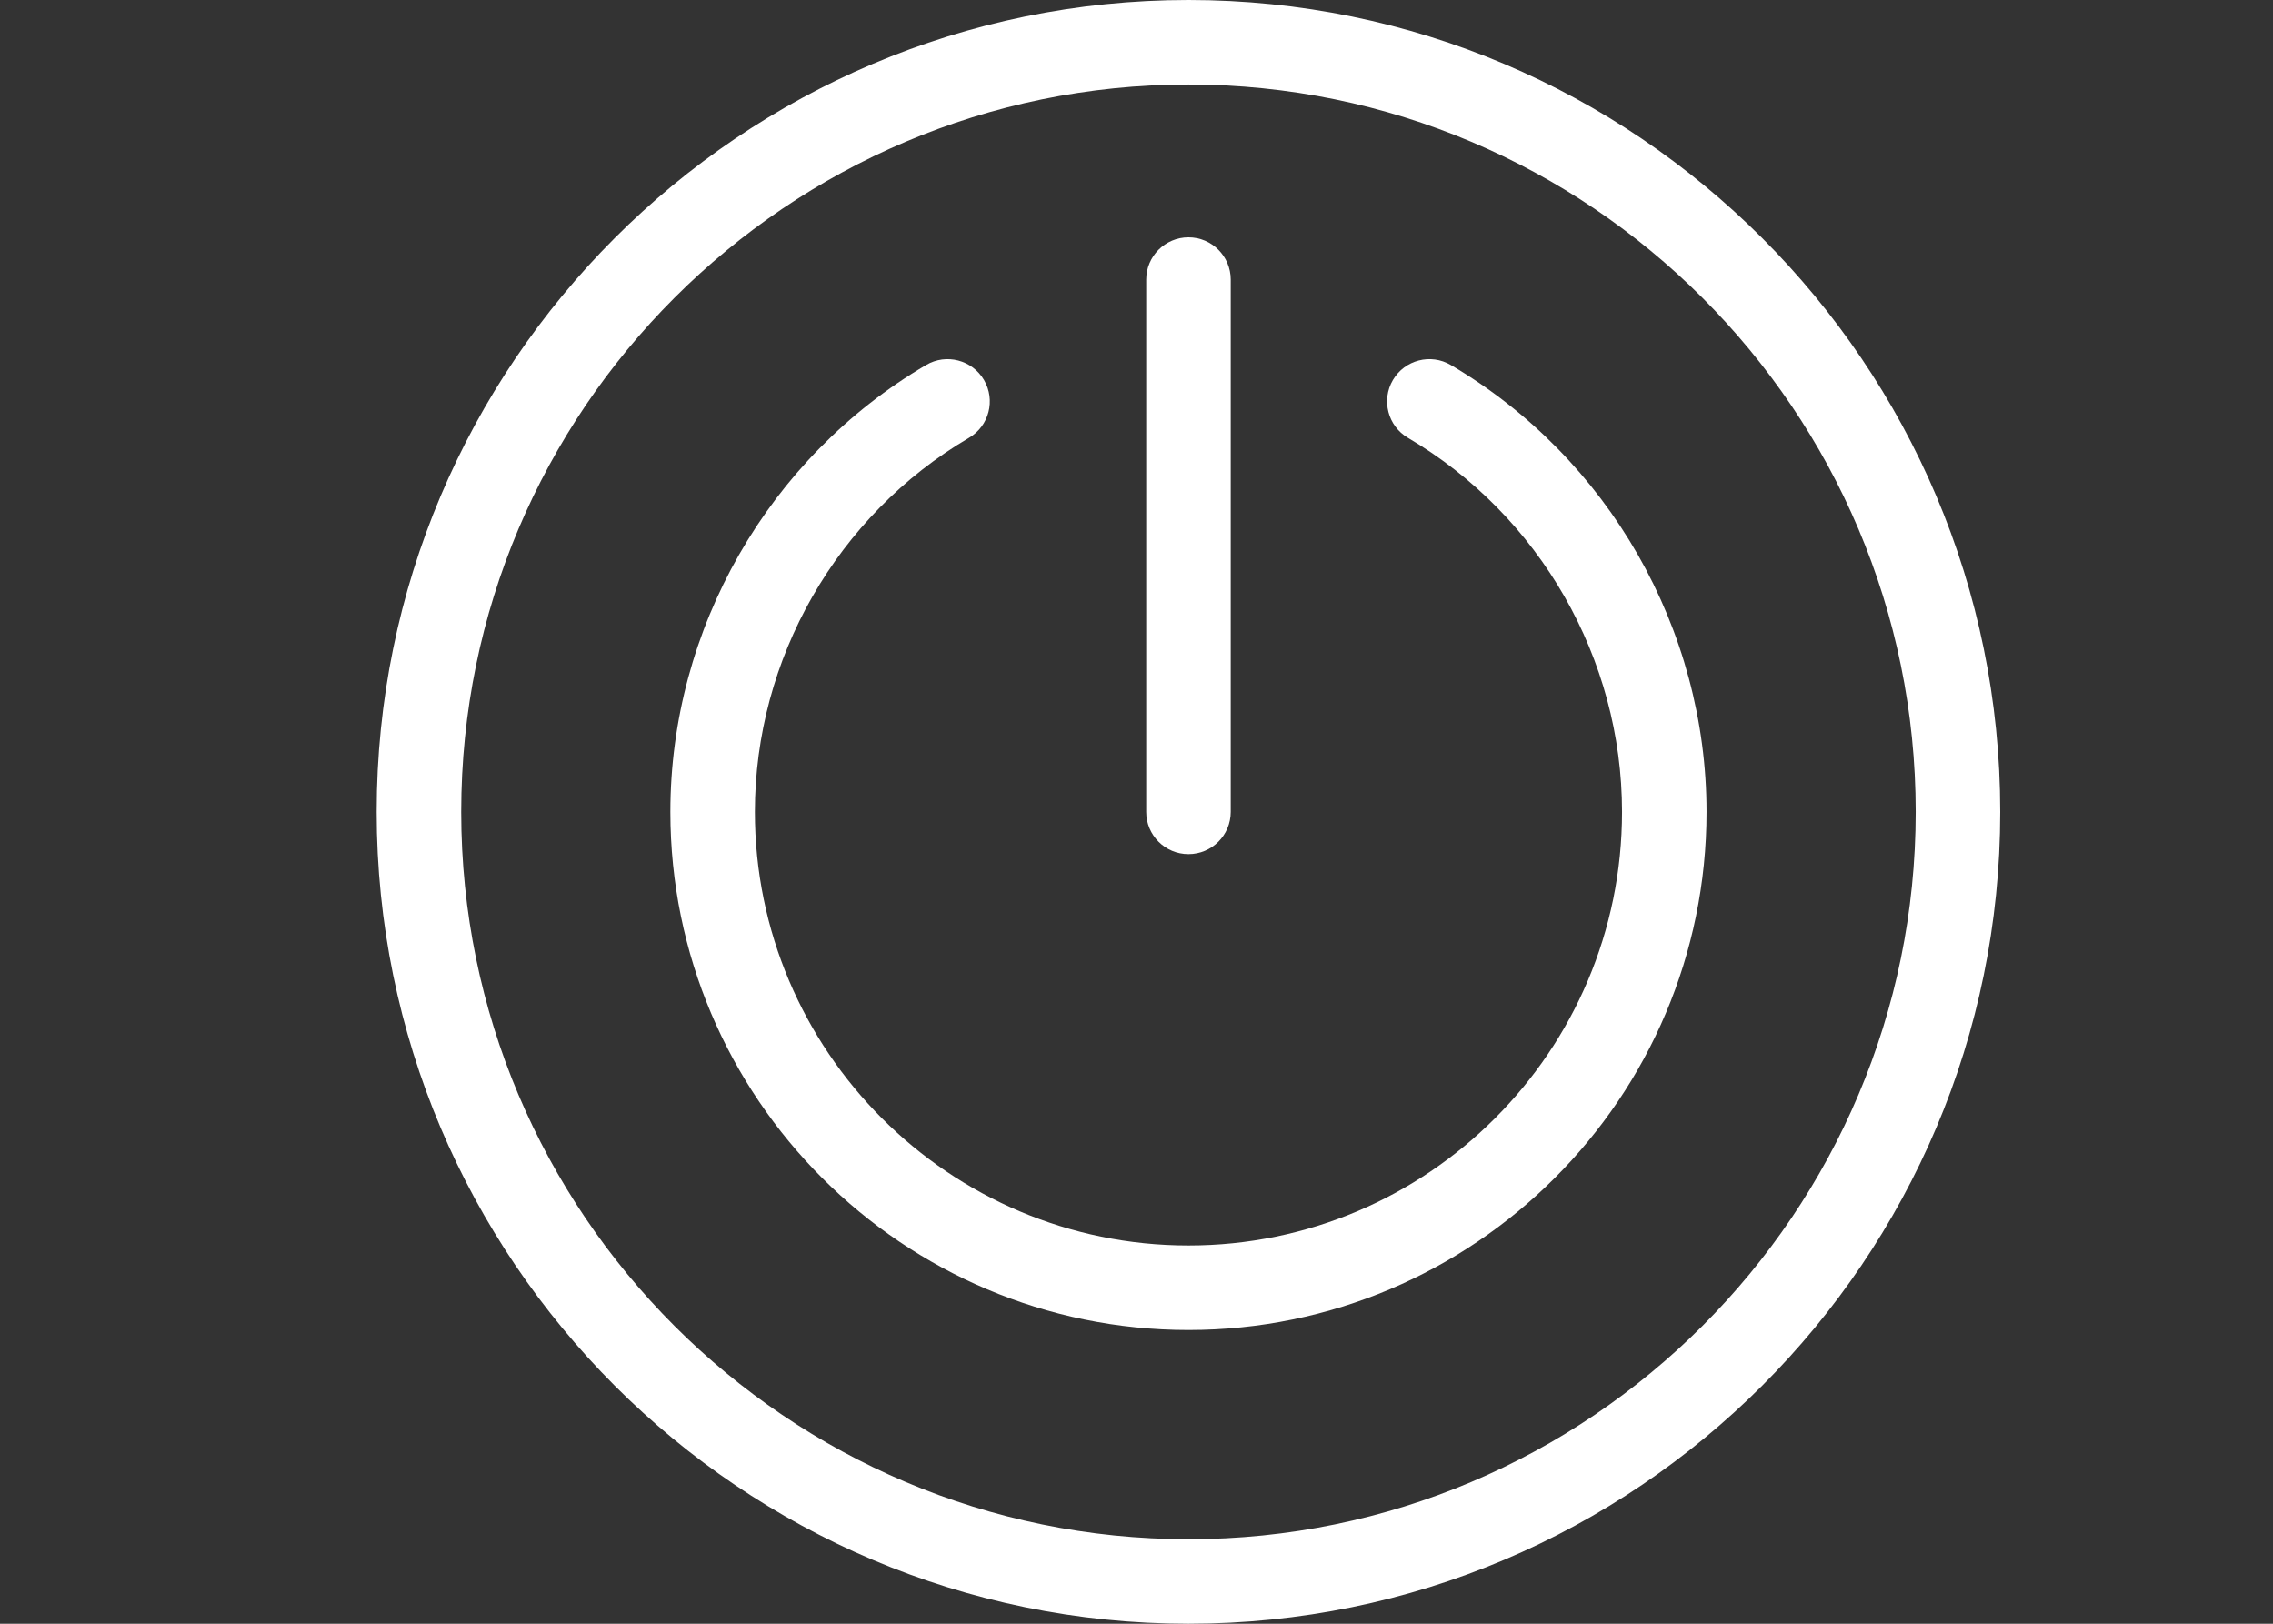 <?xml version="1.0" encoding="utf-8"?>
<!-- Generator: Adobe Illustrator 16.0.0, SVG Export Plug-In . SVG Version: 6.00 Build 0)  -->
<!DOCTYPE svg PUBLIC "-//W3C//DTD SVG 1.1//EN" "http://www.w3.org/Graphics/SVG/1.1/DTD/svg11.dtd">
<svg version="1.1" id="Layer_1" xmlns="http://www.w3.org/2000/svg" xmlns:xlink="http://www.w3.org/1999/xlink" x="0px" y="0px"
	 width="350px" height="250px" viewBox="0 0 350 250" enable-background="new 0 0 350 250" xml:space="preserve">
<rect x="0" y="0" width="350" height="250" fill="#333333" stroke="none"/>
<g>
	<g>
		<path fill="#FFFFFF" d="M183,0C114.075,0,58,56.075,58,125c0,68.926,56.075,125,125,125c68.926,0,125-56.074,125-125
			C308,56.075,251.926,0,183,0z M183,236.984c-61.749,0-111.985-50.236-111.985-111.984c0-61.749,50.236-111.985,111.985-111.985
			c61.748,0,111.984,50.236,111.984,111.985C294.984,186.748,244.748,236.984,183,236.984z"/>
	</g>
</g>
<g>
	<g>
		<path fill="#FFFFFF" d="M223.392,56.194c-3.097-1.822-7.087-0.787-8.908,2.311s-0.788,7.086,2.312,8.908
			c20.334,11.959,32.967,34.025,32.967,57.586c0,36.813-29.949,66.762-66.762,66.762c-36.813,0-66.763-29.949-66.763-66.762
			c0-23.562,12.632-45.627,32.967-57.586c3.098-1.821,4.133-5.81,2.311-8.908c-1.821-3.098-5.81-4.132-8.908-2.311
			C118.314,70.482,103.223,96.847,103.223,125c0,43.99,35.788,79.777,79.777,79.777c43.99,0,79.777-35.787,79.776-79.777
			C262.776,96.847,247.686,70.482,223.392,56.194z"/>
	</g>
</g>
<g>
	<g>
		<path fill="#FFFFFF" d="M183,36.539c-3.594,0-6.508,2.914-6.508,6.508V125c0,3.594,2.914,6.508,6.508,6.508
			s6.508-2.914,6.508-6.508V43.047C189.508,39.454,186.594,36.539,183,36.539z"/>
	</g>
</g>
</svg>
